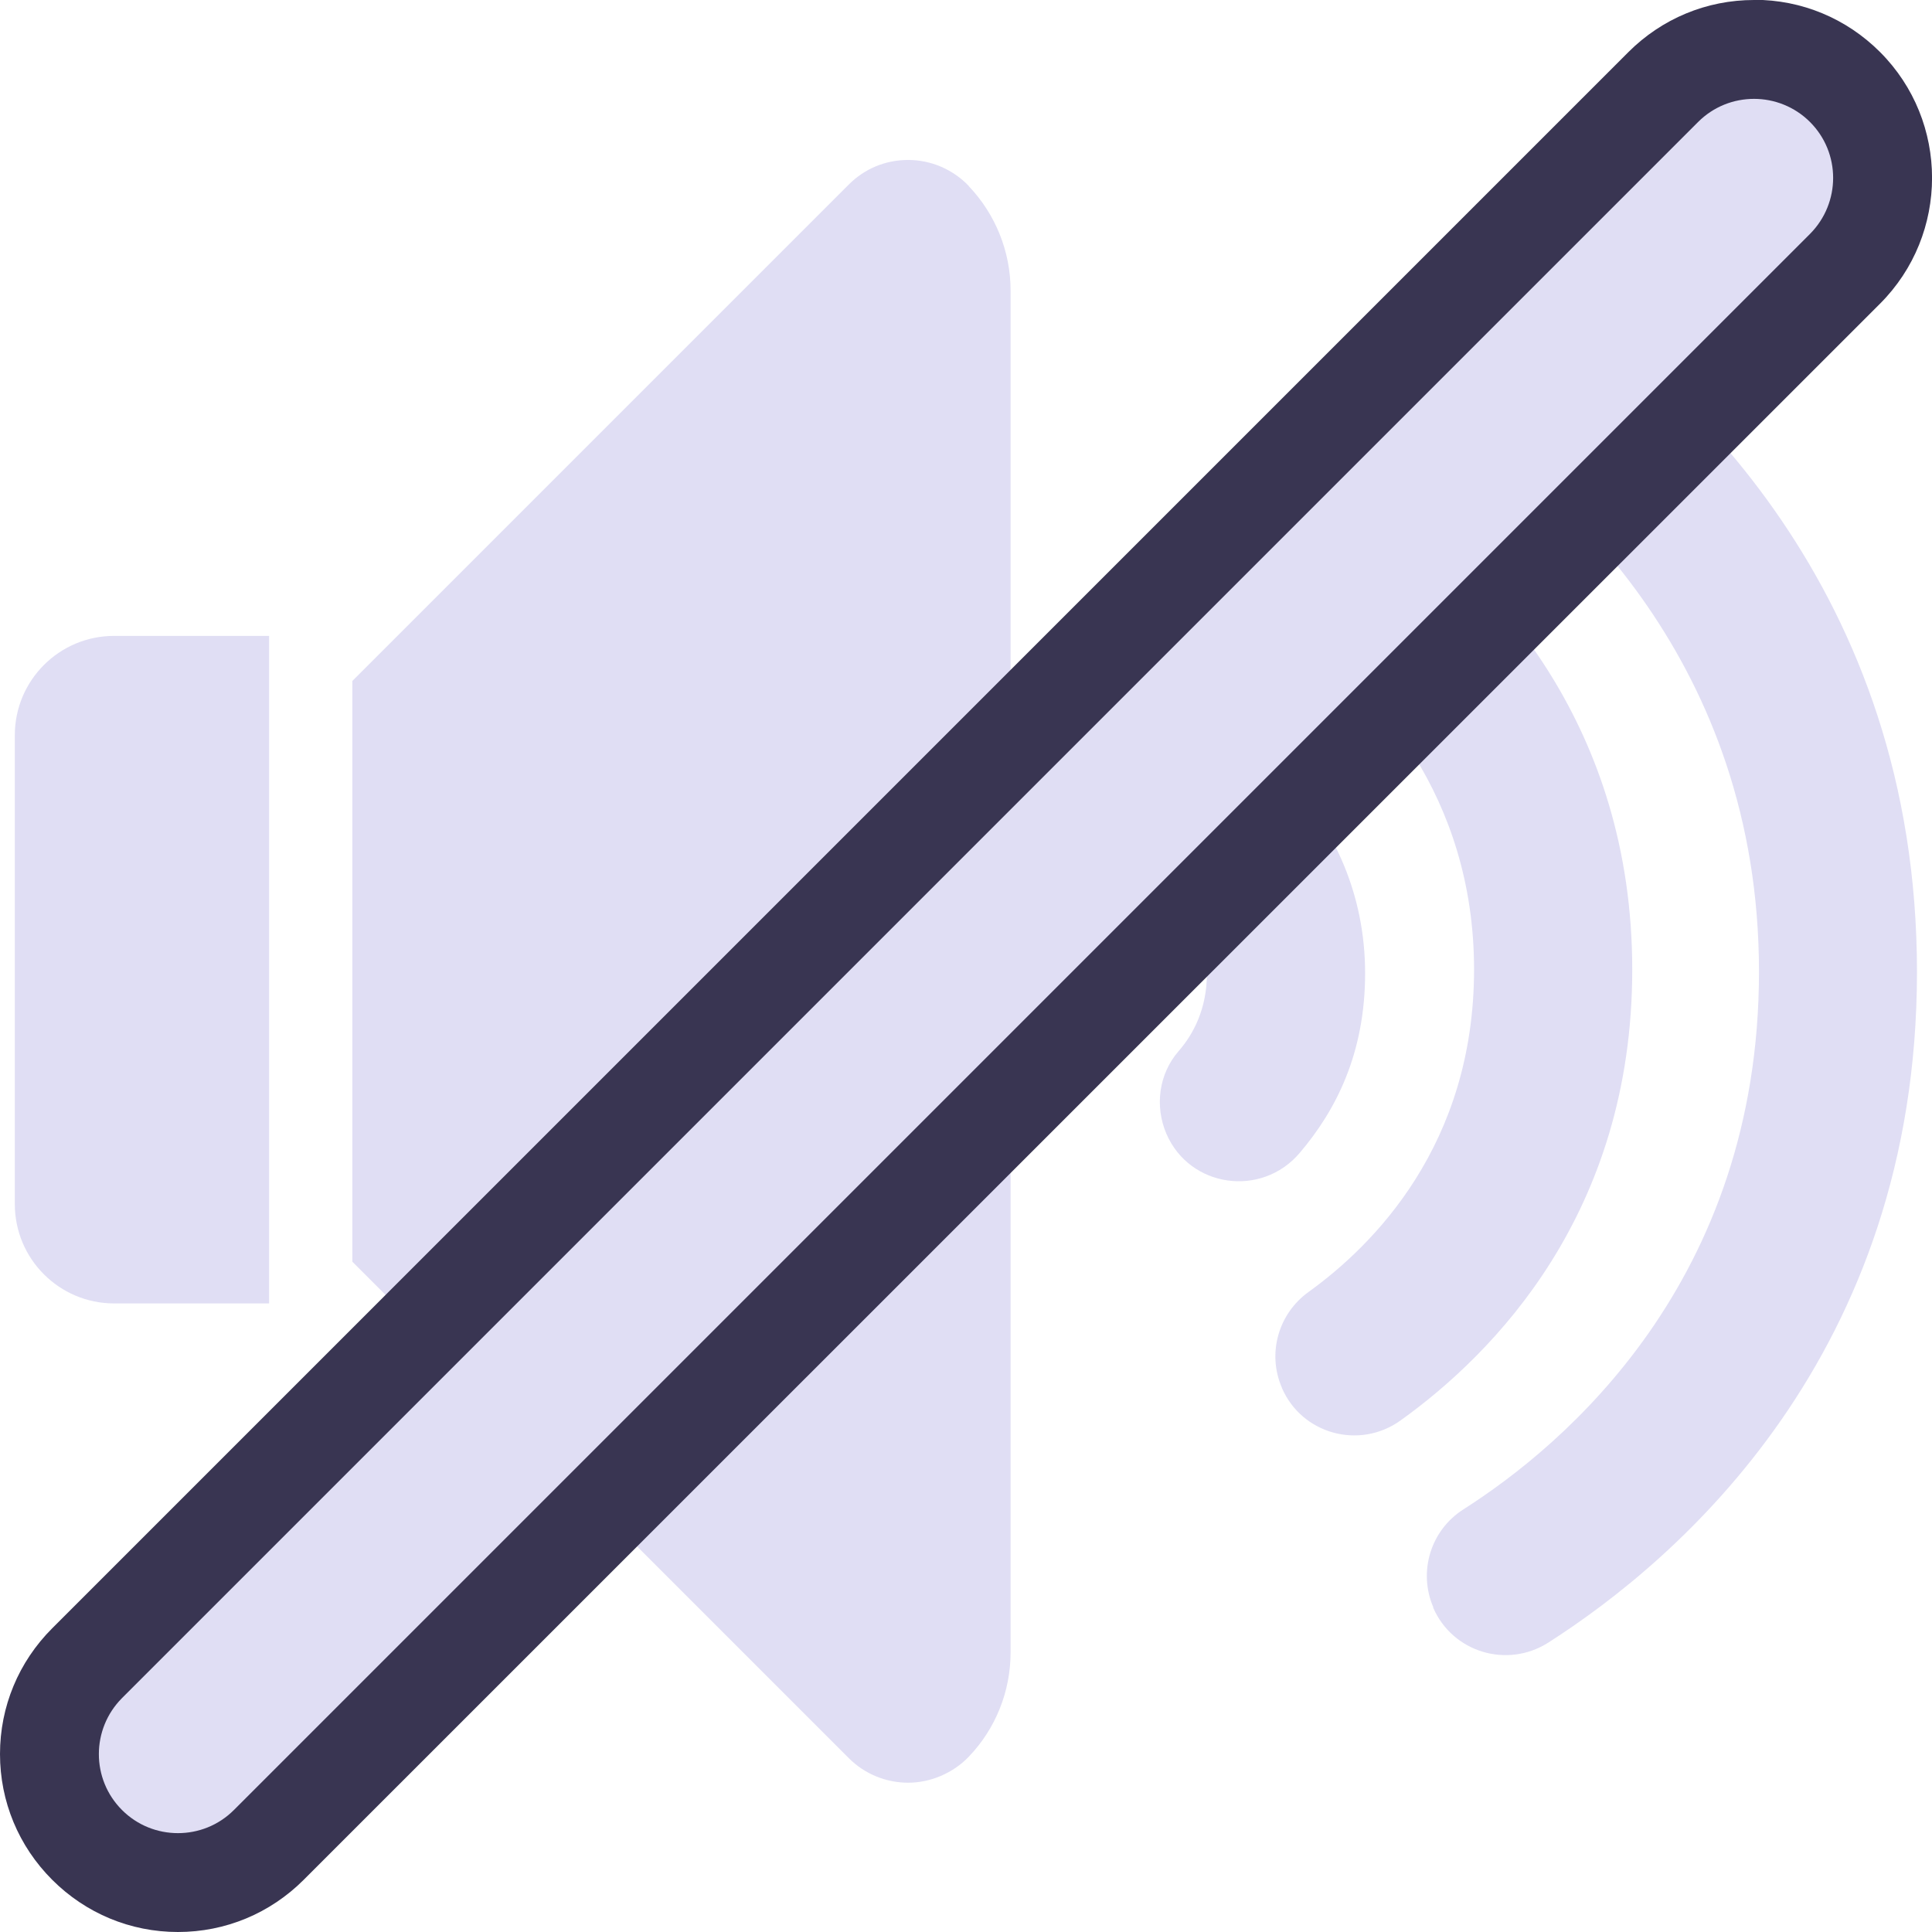 <?xml version="1.0" encoding="UTF-8"?>
<svg id="Layer_2" data-name="Layer 2" xmlns="http://www.w3.org/2000/svg" viewBox="0 0 97.71 97.71">
  <defs>
    <style>
      .cls-1 {
        stroke: #232136;
        stroke-miterlimit: 10;
        stroke-width: 5px;
      }

      .cls-1, .cls-2 {
        /* {# rcol(data.color.text) #} */
        fill: #e0def4;
      }

      .cls-3 {
        /* {# rcol(data.color.overlay) #} */
        fill: #393552;
      }
    </style>
  </defs>
  <path class="cls-2" d="M72.49,81.29h0c-.78-1.81-.13-3.91,1.53-4.96,5.1-3.25,14.94-11.54,14.94-27.19s-10.03-24.4-15.11-27.8c-1.62-1.09-2.19-3.21-1.37-4.99h0c1.04-2.24,3.82-3,5.86-1.63,6.52,4.36,18.61,15.05,18.61,34.43s-12.08,29.73-18.64,33.92c-2.08,1.33-4.85.5-5.83-1.77Z"/>
  <path class="cls-2" d="M64.83,70.18h0c-.75-1.73-.18-3.74,1.35-4.84,3.29-2.37,8.37-7.45,8.37-16.31s-5.17-14.24-8.49-16.71c-1.52-1.13-2.04-3.17-1.24-4.89h0c1.08-2.3,3.99-3.02,6.02-1.5,4.7,3.51,11.71,10.8,11.71,23.11s-6.99,19.41-11.72,22.8c-2.08,1.49-4.99.69-6-1.65Z"/>
  <path class="cls-2" d="M58.99,57.34h0c-.6-1.4-.38-3.03.61-4.17.75-.86,1.44-2.14,1.44-3.95s-.74-3.22-1.53-4.13c-1.02-1.17-1.2-2.85-.54-4.26h0c1.21-2.58,4.7-3.14,6.57-.99s3.5,5.32,3.5,9.38-1.48,6.94-3.31,9.09c-1.93,2.27-5.56,1.76-6.74-.97Z"/>
  <path class="cls-2" d="M5.77,65.92h7.84v-33.76h-7.84c-2.77,0-5.02,2.25-5.02,5.02v23.72c0,2.77,2.25,5.02,5.02,5.02Z"/>
  <path class="cls-2" d="M49,9.41c-.8-.84-1.91-1.32-3.07-1.32s-2.21.45-3,1.24l-25.11,25.11v29.37l25.11,25.11c.8.8,1.88,1.24,3,1.24s2.27-.48,3.07-1.32c1.36-1.42,2.11-3.31,2.11-5.27V14.69c0-1.96-.76-3.85-2.11-5.27Z"/>
  <g>
    <line class="cls-1" x1="6.17" y1="91.54" x2="91.54" y2="6.17"/>
    <g>
      <path class="cls-2" d="M9,95.21c-1.74,0-3.37-.68-4.6-1.9-1.23-1.23-1.9-2.86-1.9-4.6s.68-3.37,1.9-4.6L84.12,4.4c1.23-1.23,2.86-1.9,4.6-1.9s3.37.68,4.6,1.9c2.53,2.53,2.53,6.66,0,9.19L13.6,93.31c-1.23,1.23-2.86,1.9-4.6,1.9Z"/>
      <path class="cls-3" d="M88.71,5c1.02,0,2.05.39,2.83,1.17h0c1.56,1.56,1.56,4.09,0,5.66L11.83,91.54c-.78.78-1.8,1.17-2.83,1.17s-2.05-.39-2.83-1.17h0c-1.56-1.56-1.56-4.09,0-5.66L85.88,6.17c.78-.78,1.8-1.17,2.83-1.17M88.71,0h0c-2.4,0-4.66.94-6.36,2.64L2.64,82.35C.94,84.05,0,86.31,0,88.71c0,2.4.94,4.66,2.64,6.36,1.7,1.7,3.96,2.64,6.36,2.64s4.66-.94,6.36-2.64L95.08,15.36c3.51-3.51,3.51-9.22,0-12.73-1.7-1.7-3.96-2.64-6.36-2.64h0Z"/>
    </g>
  </g>
</svg>
